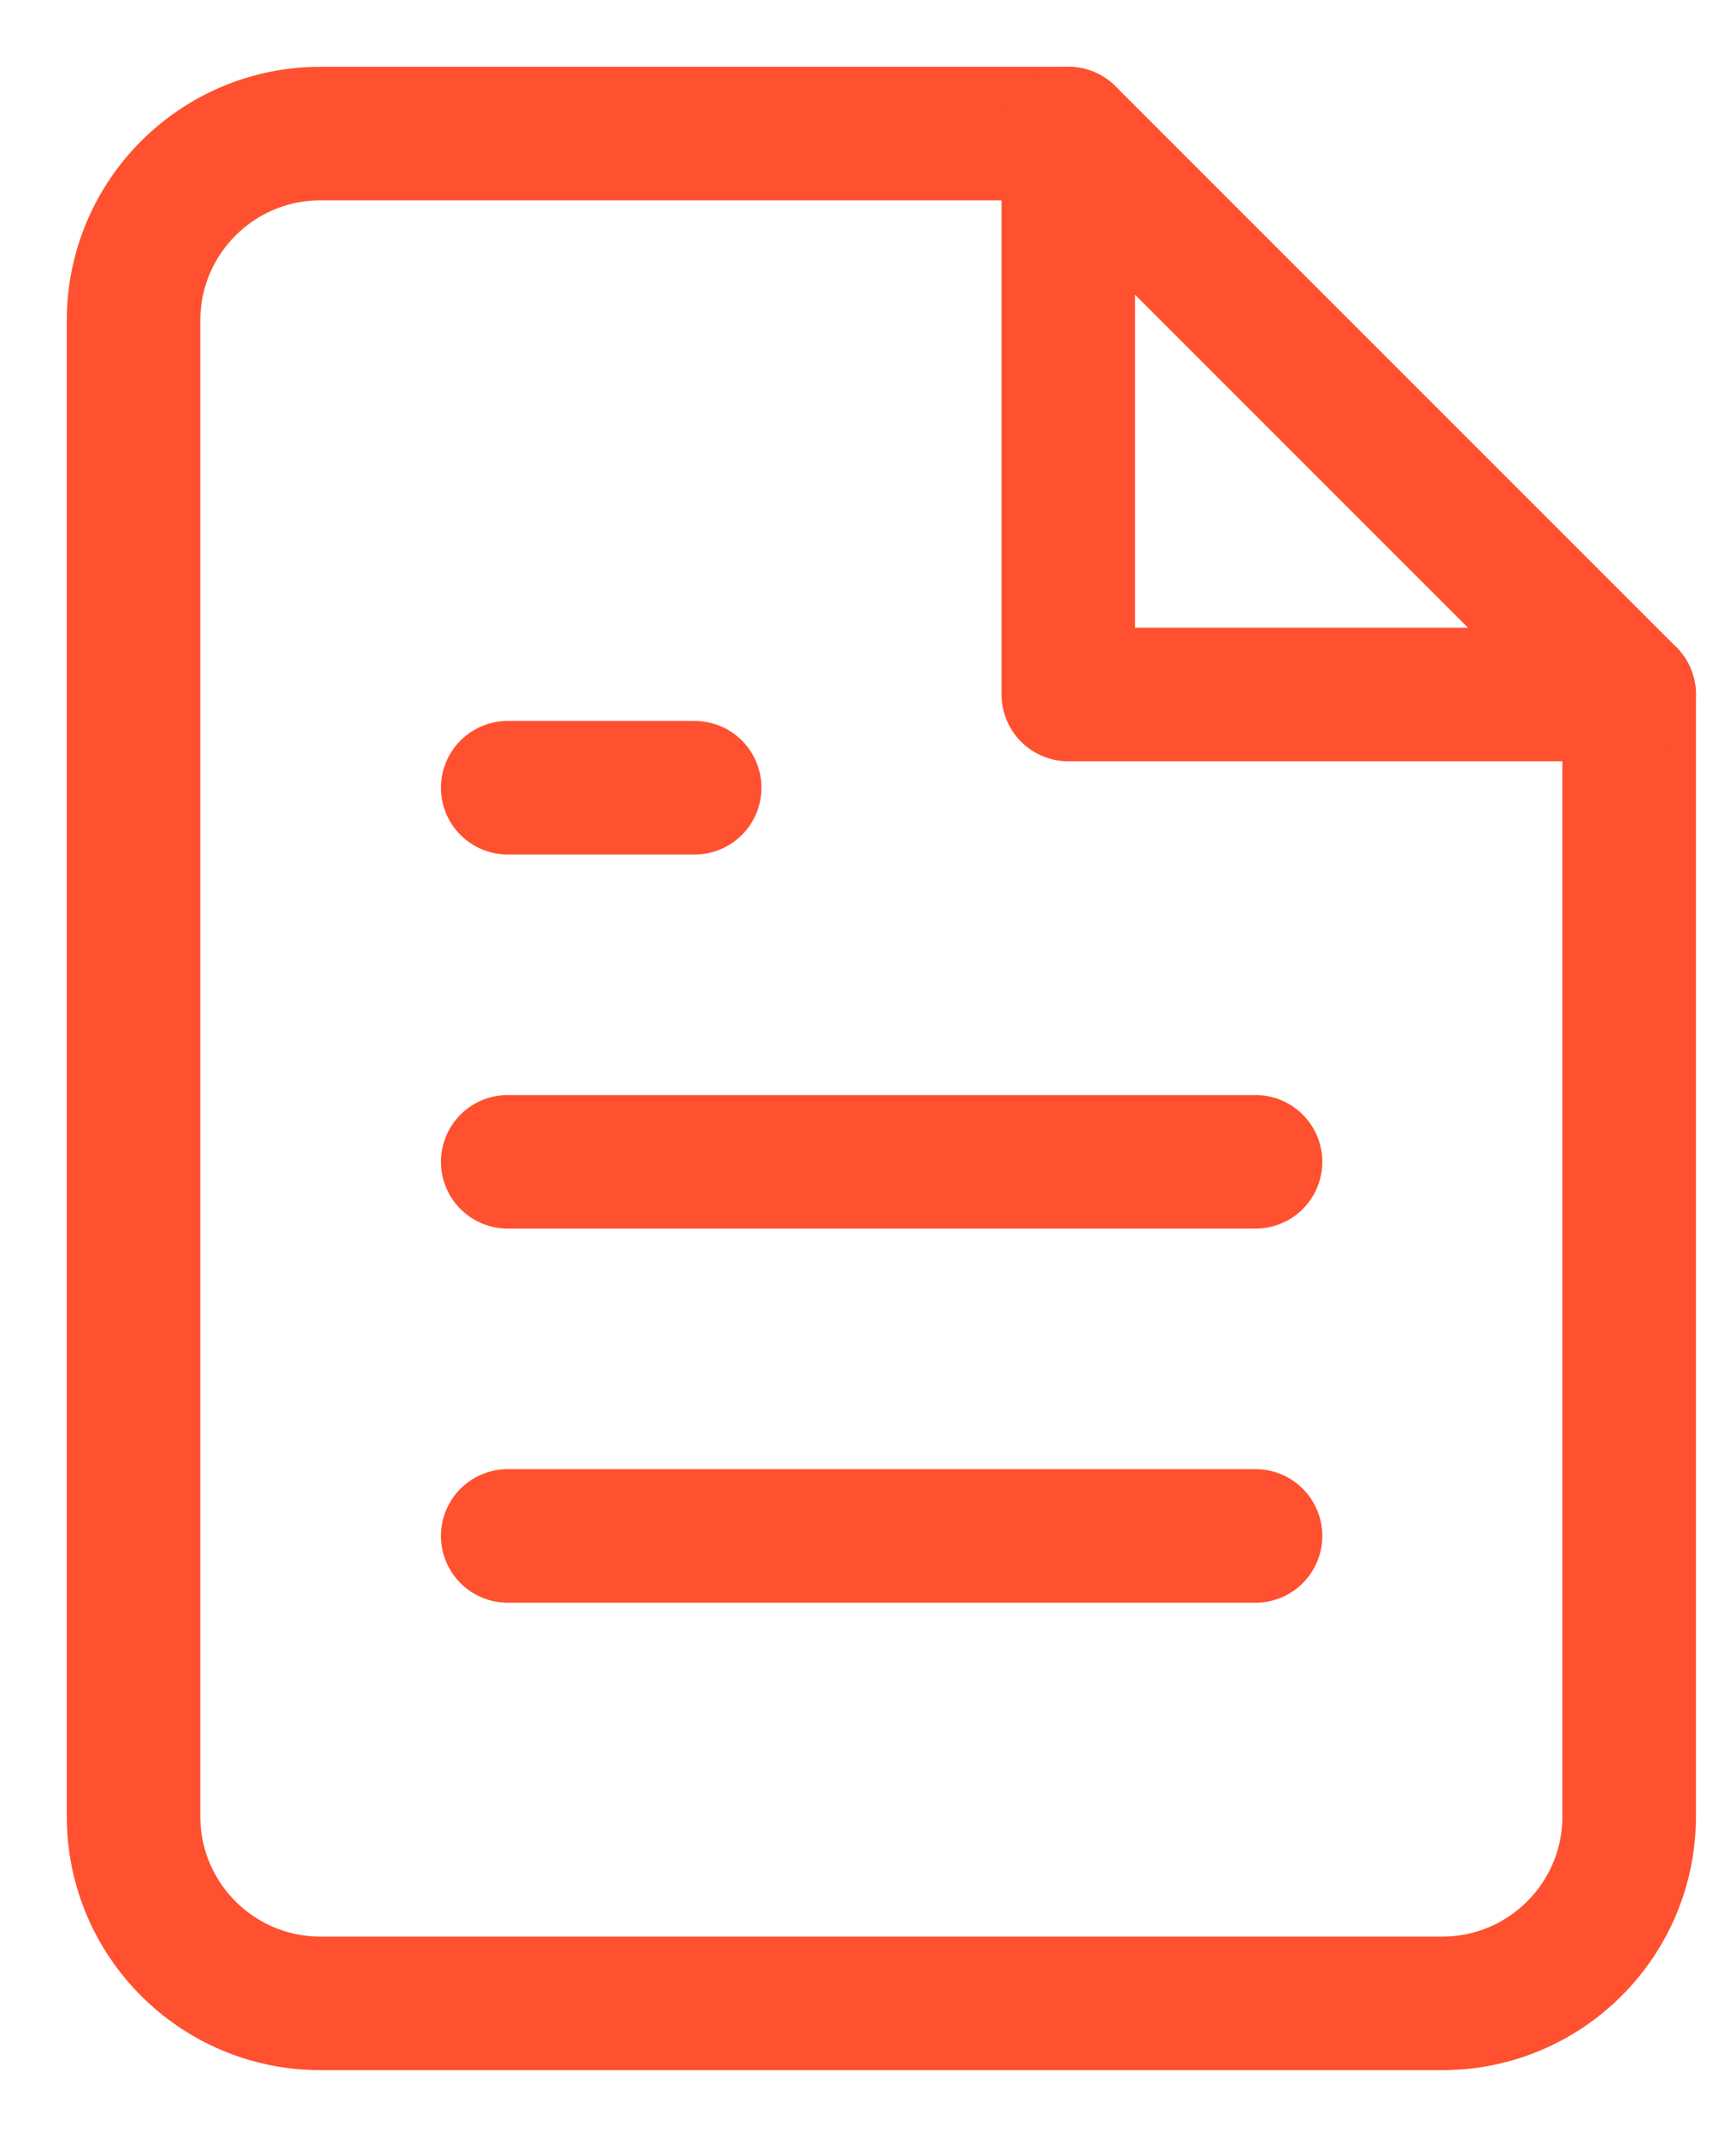 <svg width="13" height="16" viewBox="0 0 13 16" fill="none" xmlns="http://www.w3.org/2000/svg">
<path fill-rule="evenodd" clip-rule="evenodd" d="M8 1H2.4C1.627 1 1 1.627 1 2.4V13.6C1 14.373 1.627 15 2.4 15H10.8C11.573 15 12.2 14.373 12.2 13.6V5.2L8 1Z" stroke="#FF502F" stroke-linecap="round" stroke-linejoin="round"/>
<path d="M8 1V5.2H12.2" stroke="#FF502F" stroke-linecap="round" stroke-linejoin="round"/>
<path d="M9.402 8.699H3.802" stroke="#FF502F" stroke-linecap="round" stroke-linejoin="round"/>
<path d="M9.402 11.5H3.802" stroke="#FF502F" stroke-linecap="round" stroke-linejoin="round"/>
<path d="M5.202 5.898H4.502H3.802" stroke="#FF502F" stroke-linecap="round" stroke-linejoin="round"/>
</svg>
